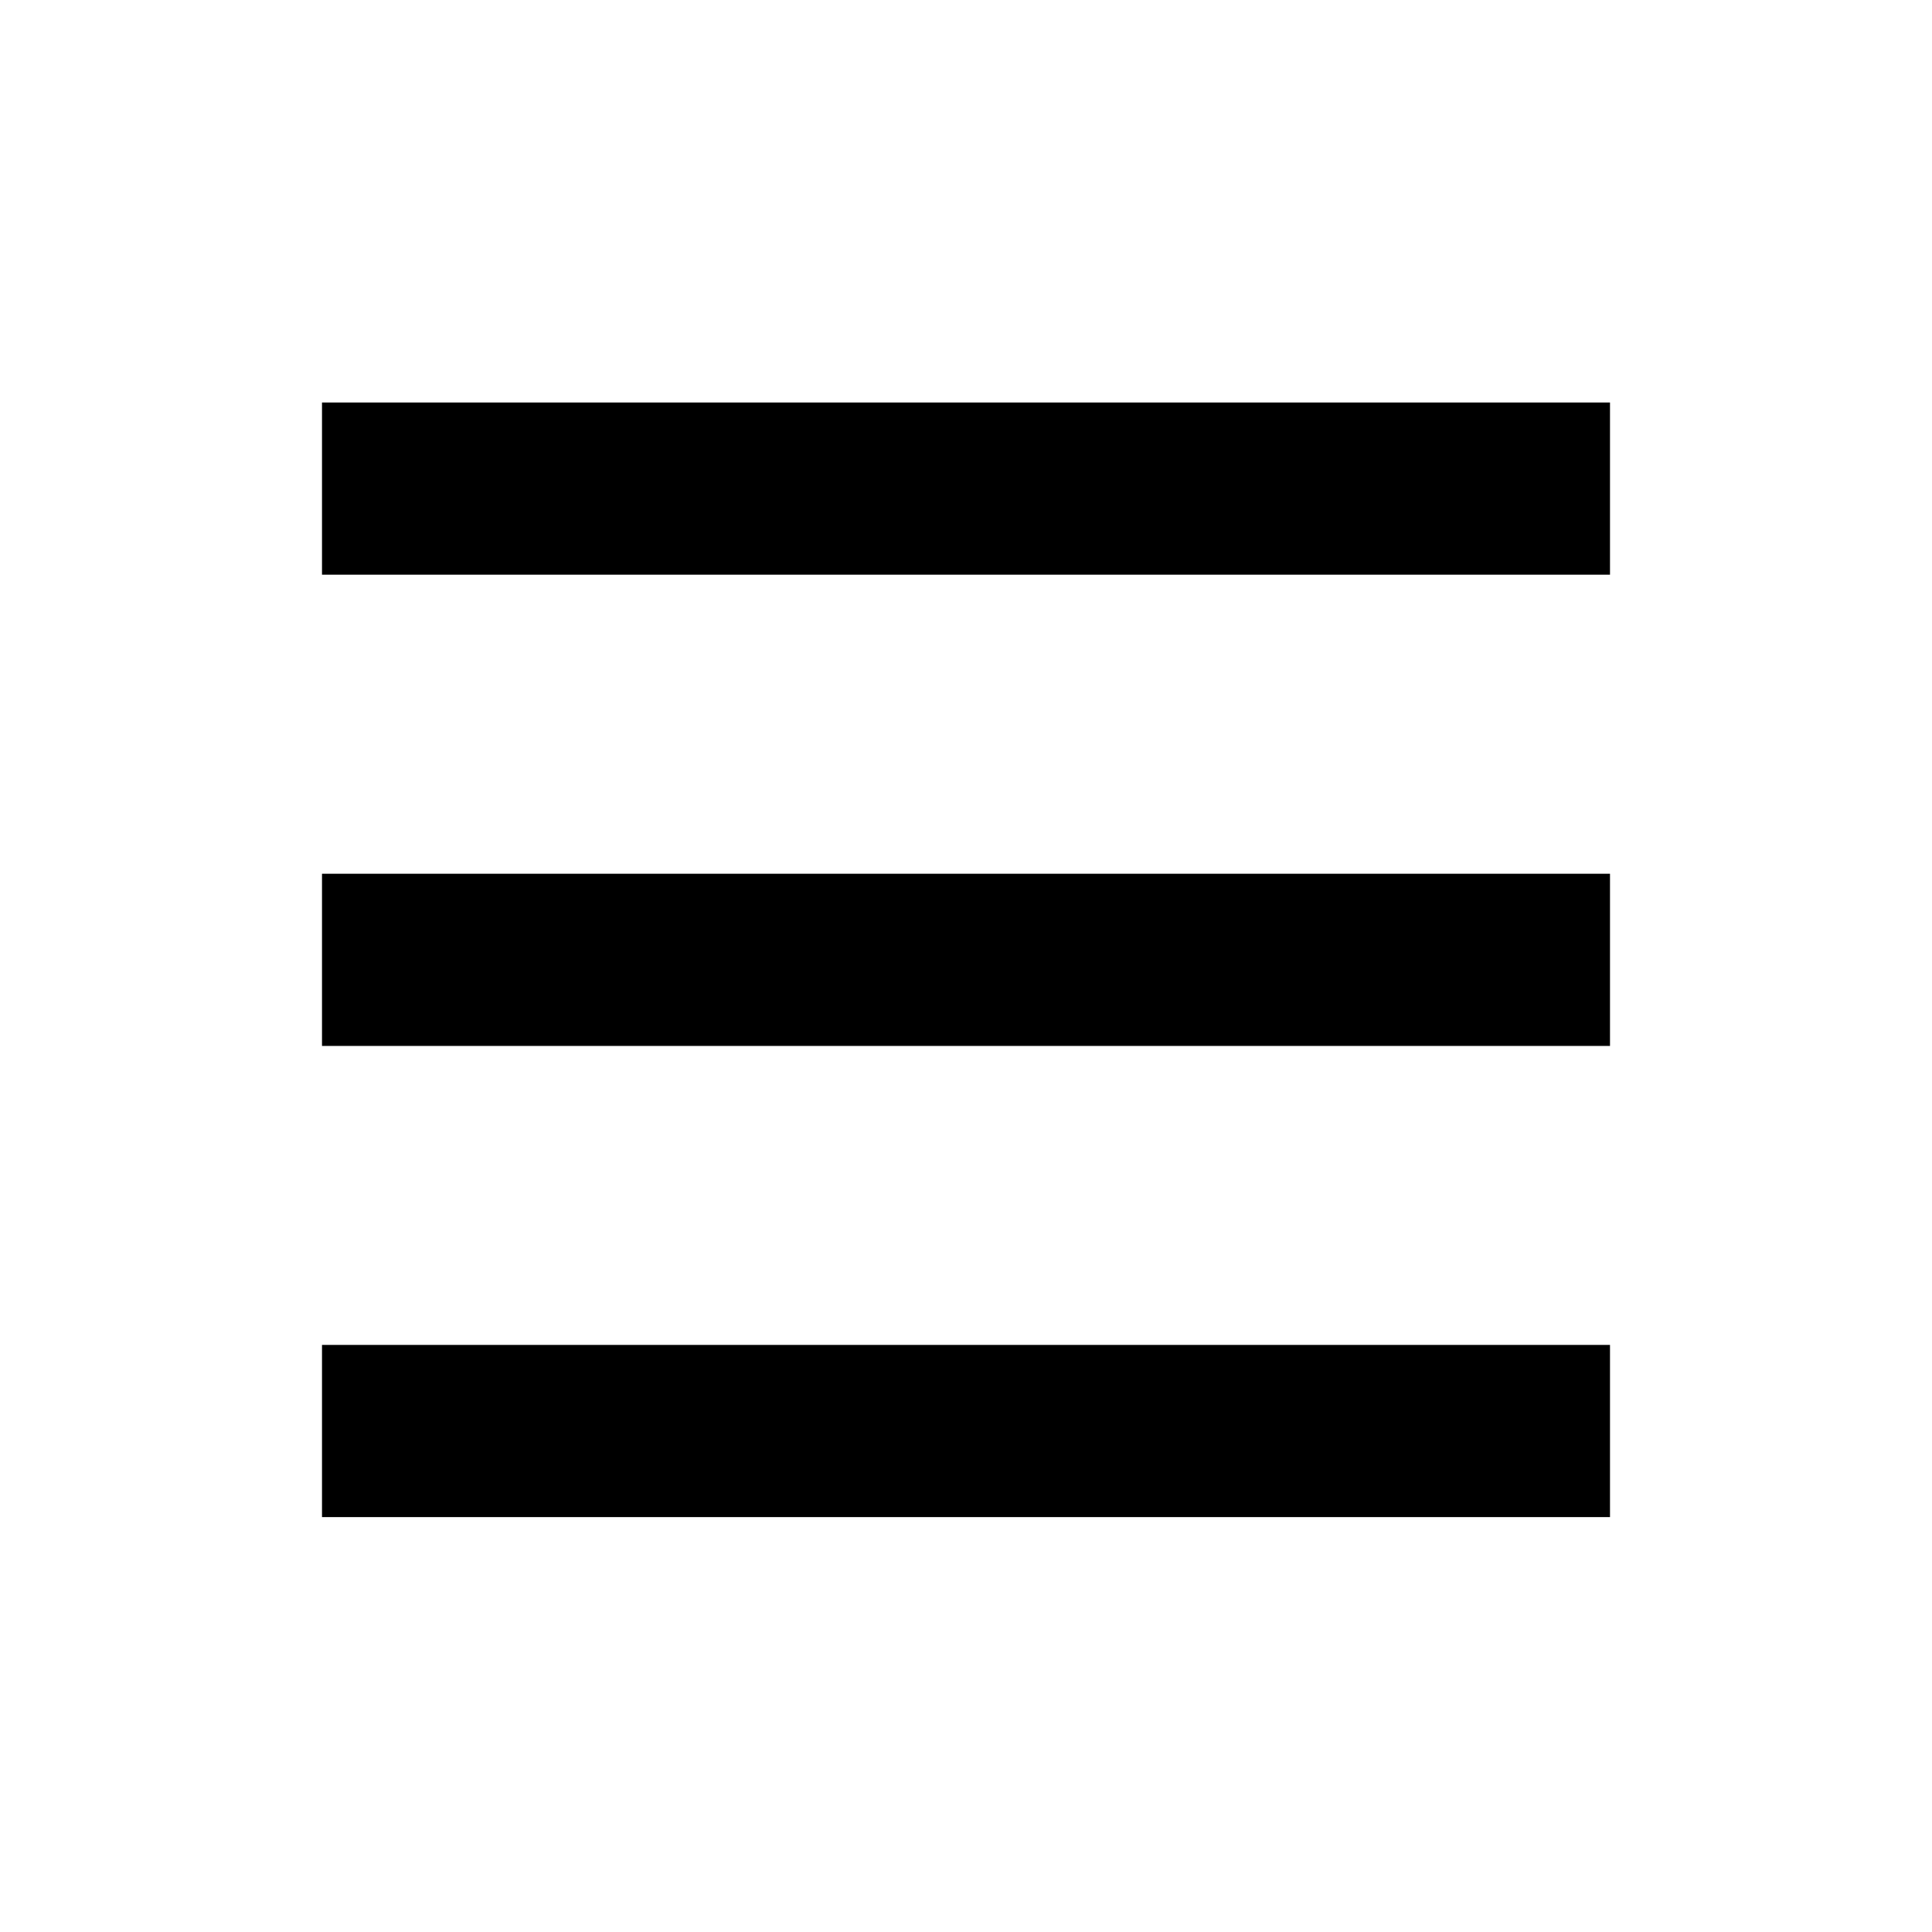<svg width="24" height="24" viewBox="0 0 24 24" fill="none" xmlns="http://www.w3.org/2000/svg">
<path fill-rule="evenodd" clip-rule="evenodd" d="M4 5H20V7.139H4V5ZM4 10.854H20V12.993H4V10.854ZM20 16.707H4V18.846H20V16.707Z" fill="black"/>
</svg>
